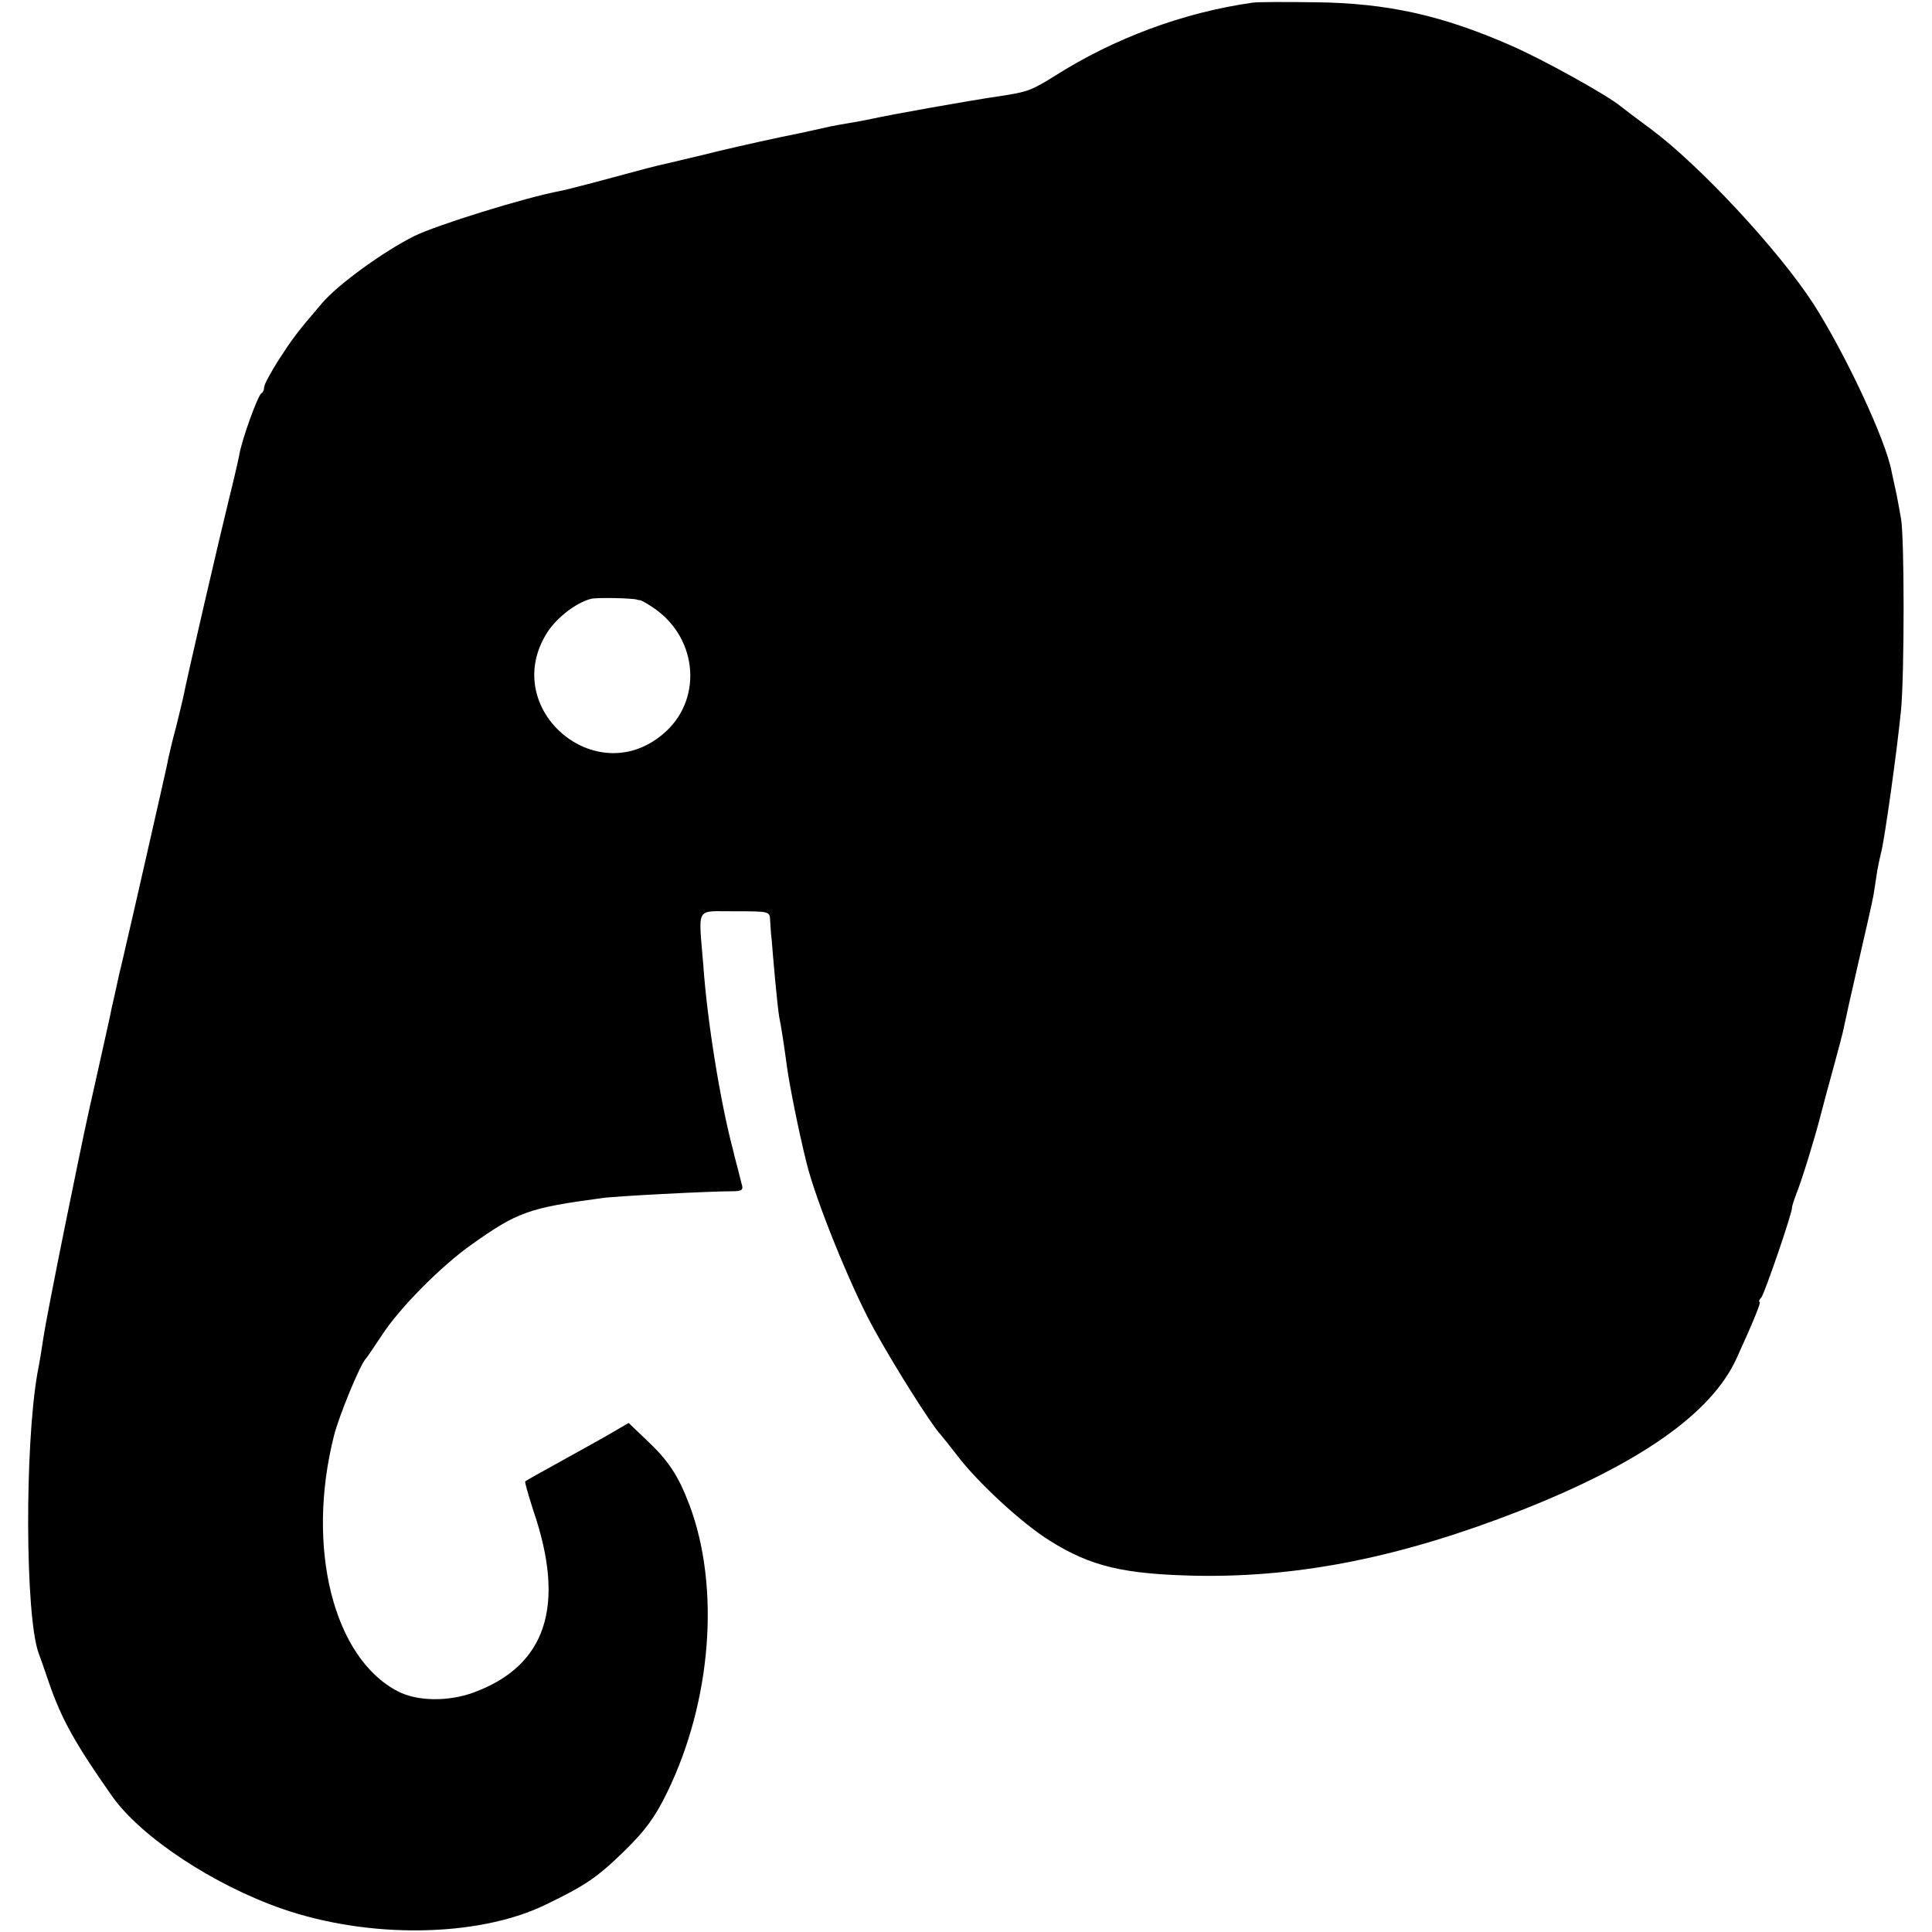 <?xml version="1.0" standalone="no"?>
<!DOCTYPE svg PUBLIC "-//W3C//DTD SVG 20010904//EN"
 "http://www.w3.org/TR/2001/REC-SVG-20010904/DTD/svg10.dtd">
<svg version="1.0" xmlns="http://www.w3.org/2000/svg"
 width="512pt" height="512pt" viewBox="0 0 512 512"
 preserveAspectRatio="xMidYMid meet">
<g transform="translate(0,512) scale(0.1,-0.1)"
fill="#000000" stroke="none">
<path d="M3320 5113 c-184 -26 -367 -94 -526 -195 -61 -38 -72 -42 -146 -53
-88 -13 -289 -49 -338 -60 -14 -3 -40 -8 -59 -11 -18 -3 -41 -7 -50 -9 -9 -2
-70 -16 -135 -29 -66 -14 -158 -35 -205 -47 -47 -11 -93 -22 -101 -24 -8 -1
-69 -17 -135 -35 -66 -18 -129 -34 -140 -36 -92 -17 -330 -91 -388 -120 -80
-40 -202 -128 -244 -178 -66 -77 -77 -92 -114 -149 -21 -33 -39 -66 -39 -73 0
-7 -3 -14 -7 -16 -9 -4 -52 -122 -59 -164 -3 -16 -16 -72 -29 -124 -21 -85
-110 -468 -119 -516 -2 -10 -11 -46 -19 -79 -9 -33 -18 -71 -21 -85 -2 -14
-28 -126 -56 -250 -28 -124 -53 -232 -55 -240 -2 -8 -10 -45 -19 -81 -8 -37
-17 -78 -20 -90 -2 -13 -19 -87 -36 -164 -39 -174 -29 -127 -89 -420 -28 -138
-53 -268 -56 -290 -3 -22 -10 -65 -16 -95 -34 -197 -32 -641 3 -740 3 -8 16
-44 28 -80 33 -96 70 -162 167 -300 77 -109 270 -236 452 -299 229 -79 514
-75 692 9 110 53 140 73 214 145 55 54 81 89 113 155 118 242 141 544 59 762
-30 79 -56 118 -117 175 l-44 42 -31 -18 c-16 -10 -77 -44 -135 -76 -58 -32
-107 -59 -108 -61 -2 -1 8 -35 21 -76 87 -253 35 -412 -157 -483 -67 -25 -151
-24 -202 3 -170 88 -244 380 -169 677 13 52 70 191 85 205 3 3 21 30 41 60 47
73 158 185 239 242 121 86 151 97 346 123 32 5 284 18 342 18 29 0 33 3 27 21
-3 12 -7 28 -9 36 -2 8 -9 33 -14 55 -33 124 -68 341 -78 485 -13 163 -23 144
84 145 92 0 92 0 93 -25 1 -14 2 -36 4 -50 1 -14 5 -61 9 -105 4 -44 9 -89 11
-100 5 -23 14 -83 21 -135 6 -44 30 -166 51 -250 24 -100 119 -334 179 -442
55 -100 153 -255 176 -279 7 -8 26 -32 43 -54 54 -72 173 -182 247 -228 110
-69 197 -89 393 -93 273 -4 541 50 855 173 317 125 506 258 572 403 46 101 66
150 61 150 -3 0 -1 6 5 12 9 12 83 227 81 238 0 3 5 19 11 35 15 37 48 144 65
210 7 28 23 86 35 130 12 44 24 89 26 100 2 11 19 88 38 170 19 83 38 165 41
183 3 17 7 47 10 65 3 17 8 39 10 47 9 33 42 267 53 379 9 97 9 453 0 506 -4
22 -9 51 -12 65 -3 14 -9 41 -13 60 -15 84 -125 317 -208 446 -94 144 -302
367 -430 462 -38 28 -75 56 -81 61 -35 29 -206 124 -289 160 -182 80 -328 113
-520 115 -77 1 -151 1 -165 -1z m-1632 -1582 c1 -1 5 -1 10 -2 4 -1 21 -11 37
-22 117 -82 127 -247 20 -334 -177 -147 -426 66 -309 264 24 42 78 85 120 96
15 4 109 2 122 -2z"/>
</g>
</svg>
